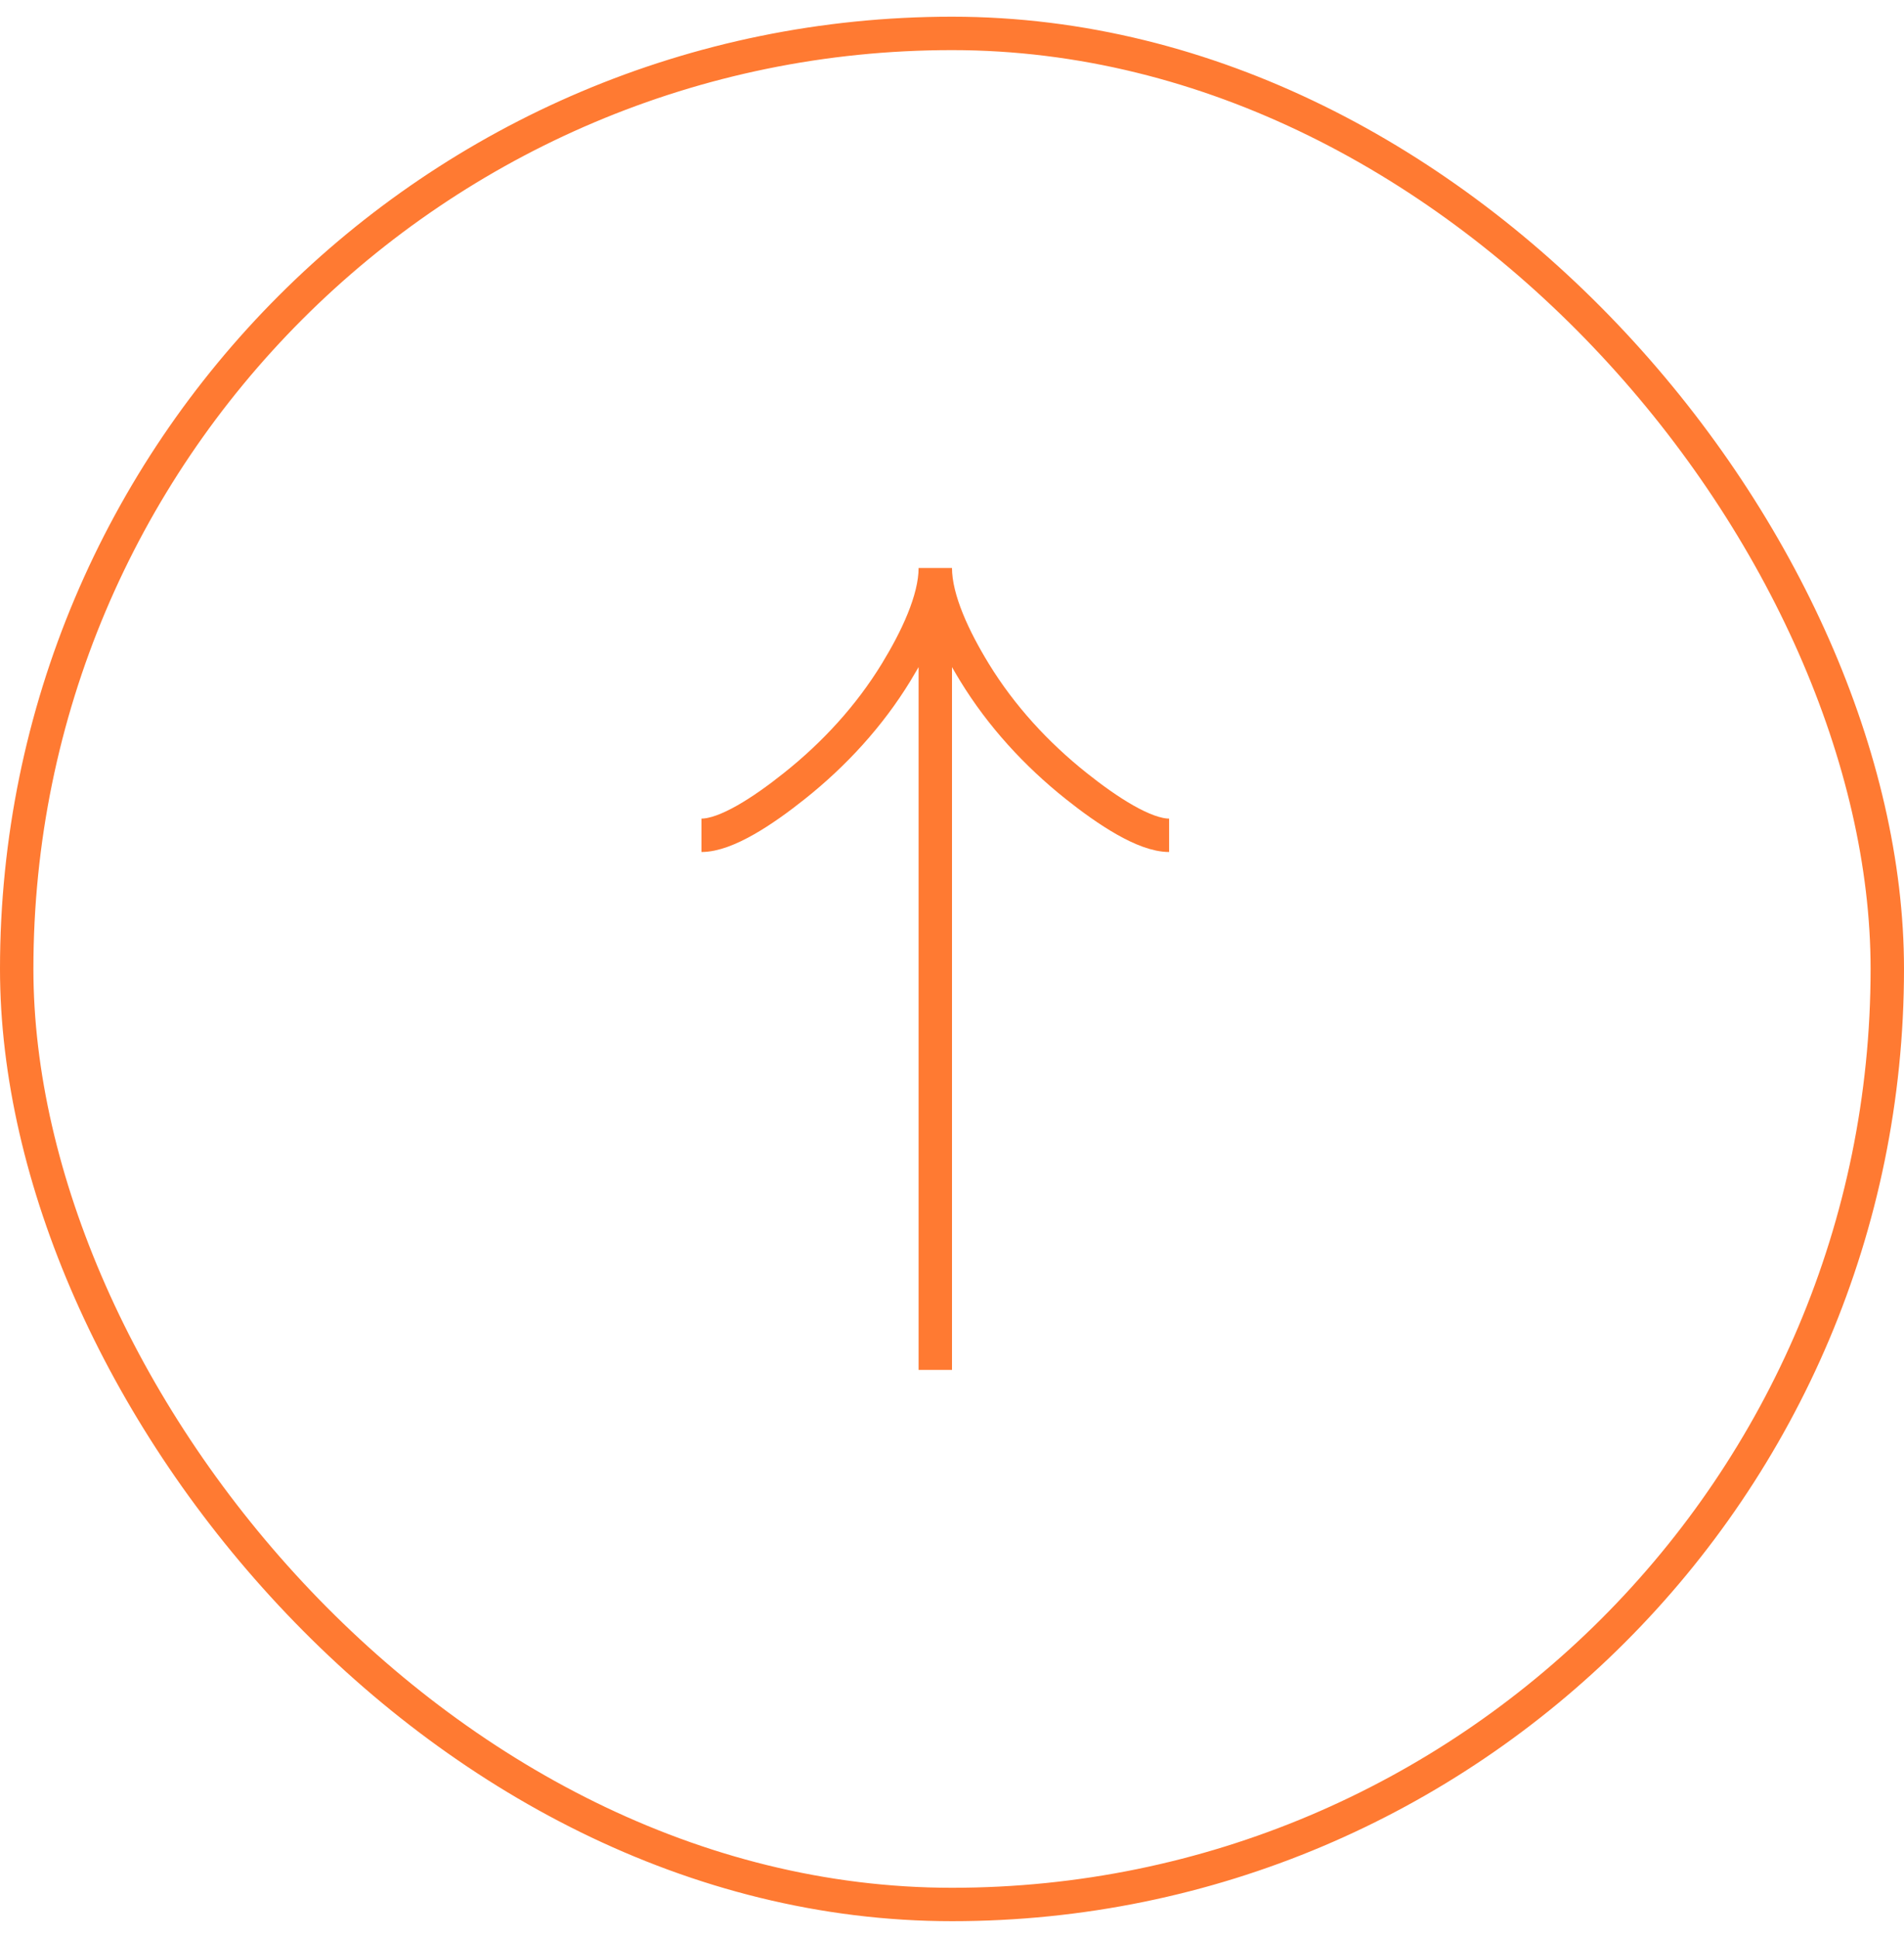 <svg width="57" height="58" viewBox="0 0 57 58" fill="none" xmlns="http://www.w3.org/2000/svg">
<rect x="0.5" y="1" width="56" height="56" rx="28" stroke="#FF7A32"/>
<g clip-path="url(#clip0_80_25)">
<path d="M21 25C21.742 25 22.85 24.267 23.78 23.525C24.98 22.571 26.027 21.431 26.826 20.124C27.425 19.144 28 17.956 28 17M28 17C28 17.956 28.575 19.145 29.174 20.124C29.974 21.431 31.021 22.571 32.219 23.525C33.15 24.267 34.26 25 35 25M28 17L28 41" stroke="#FF7A32"/>
</g>
<defs>
<clipPath id="clip0_80_25">
<rect width="24" height="24" fill="white" transform="translate(16 41) rotate(-90)"/>
</clipPath>
</defs>
</svg>
